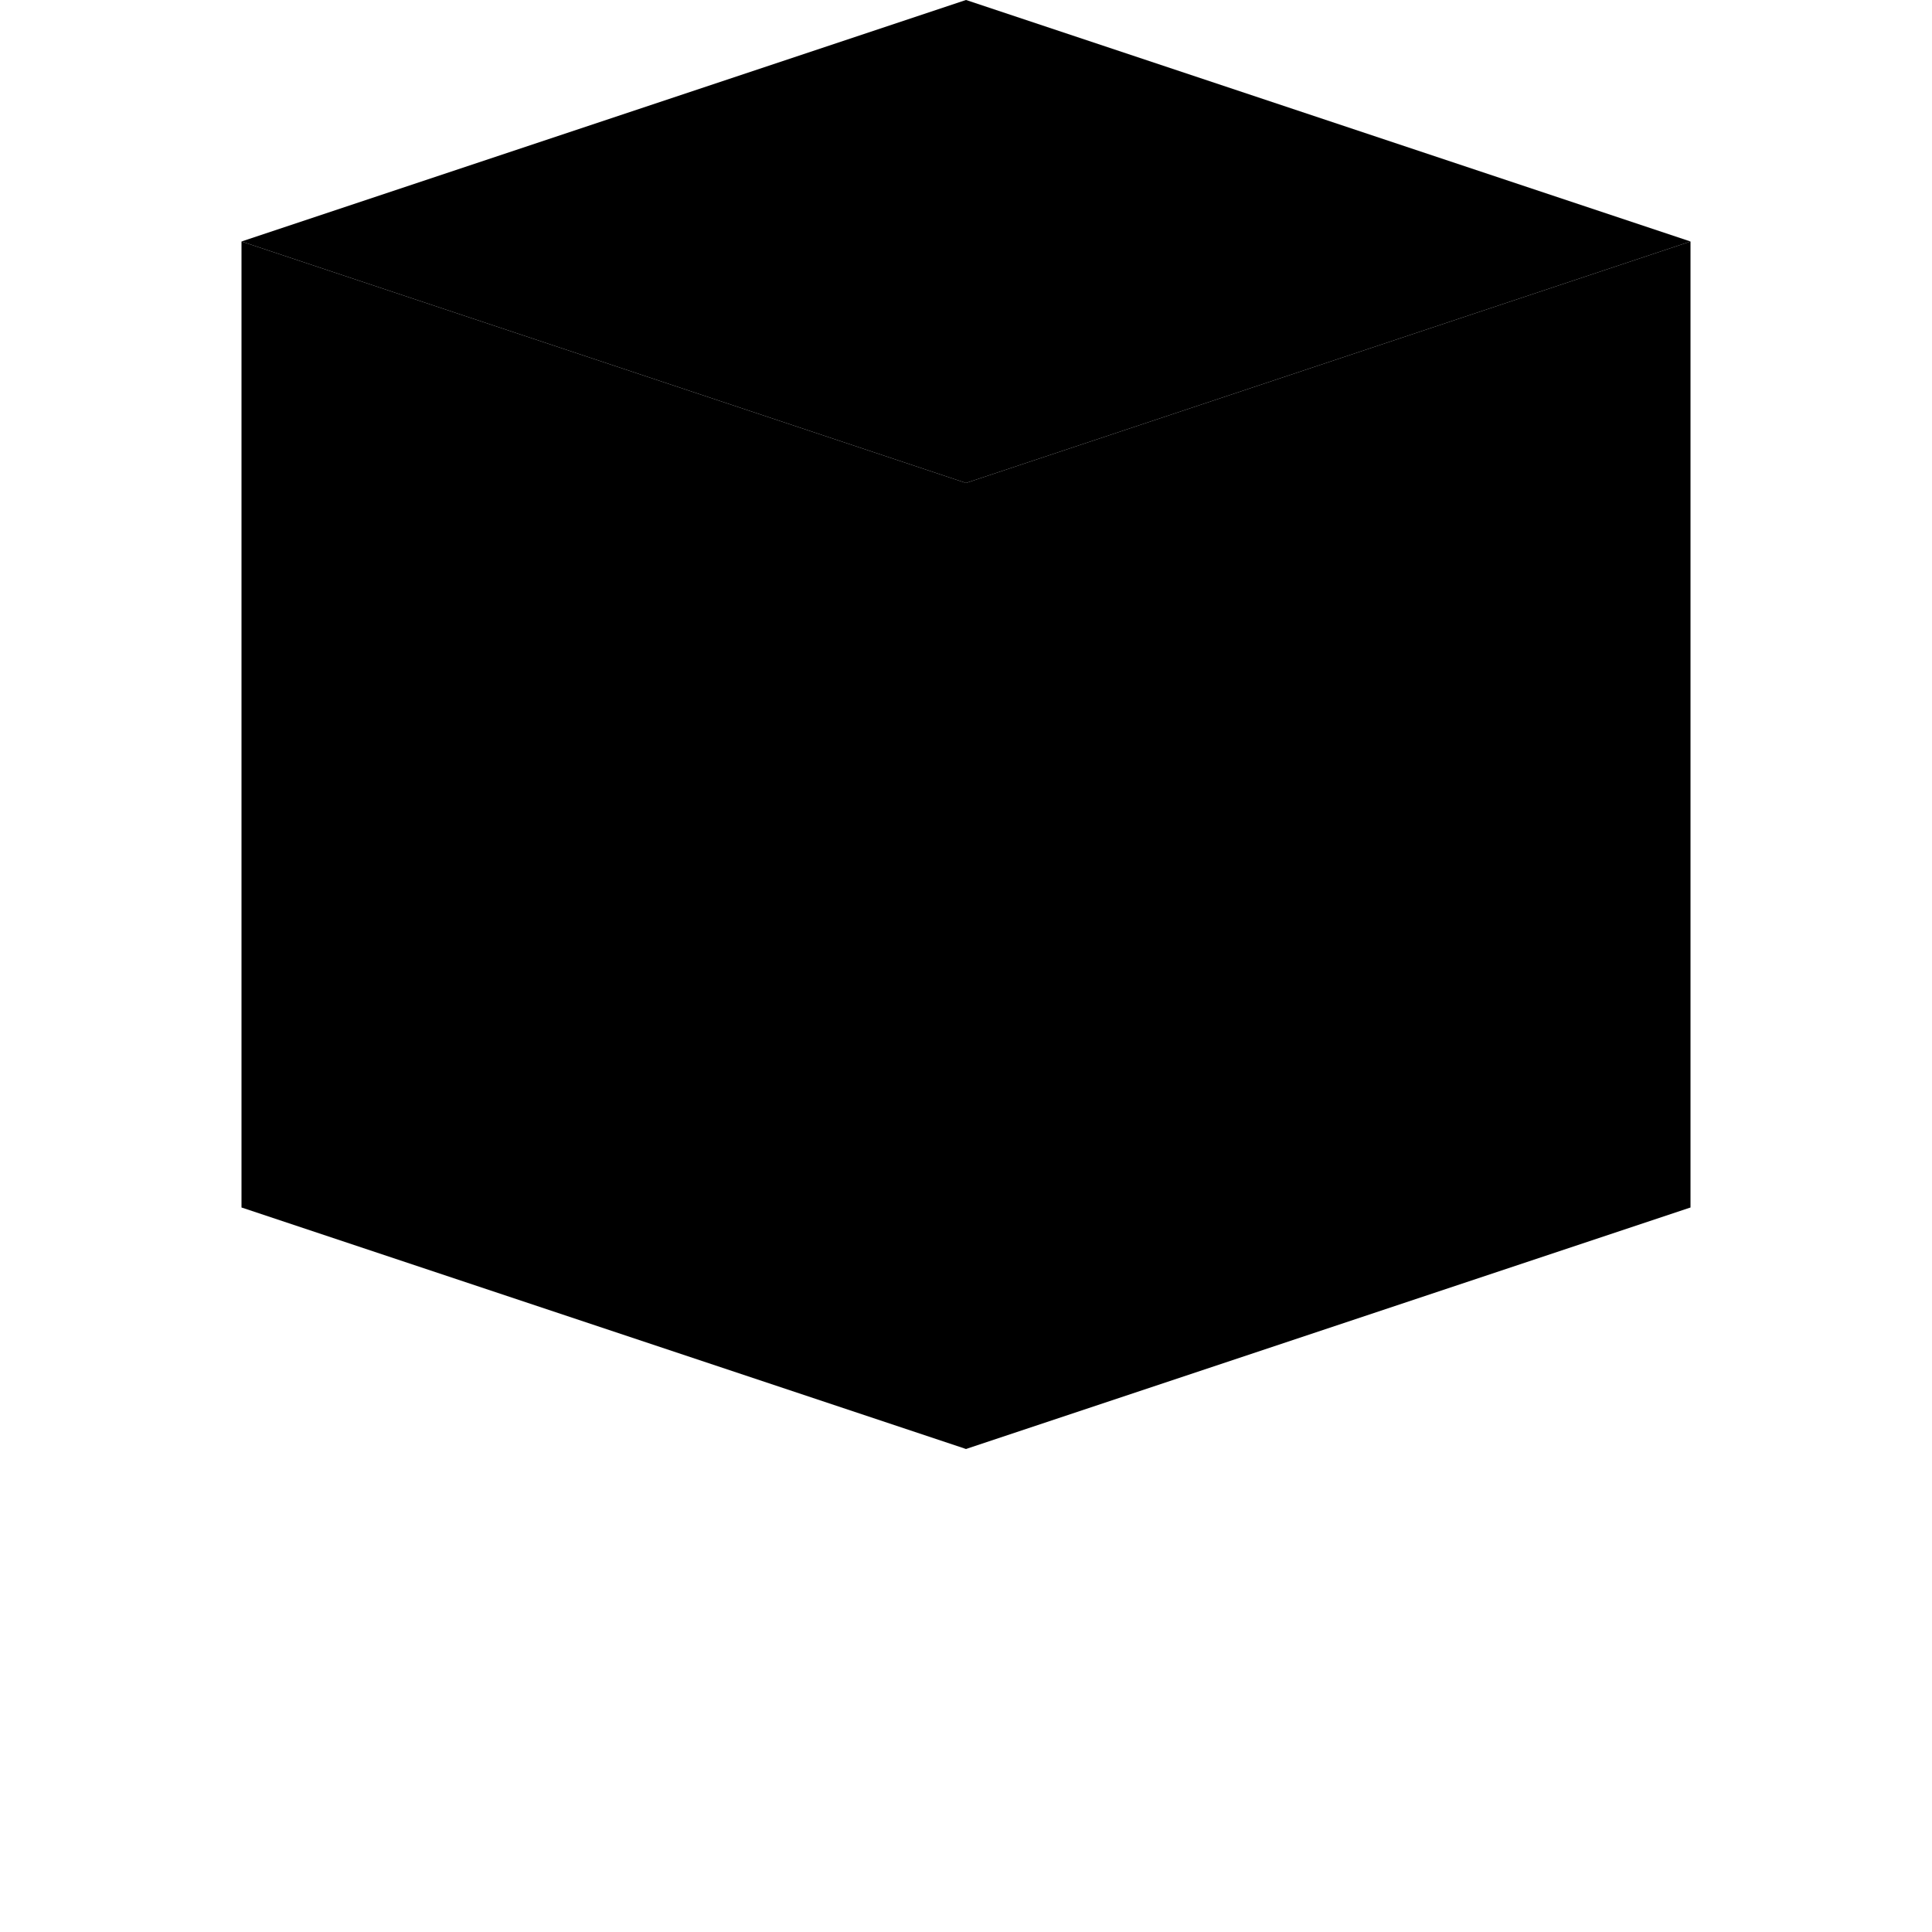 <?xml version="1.0" standalone="no"?>
<!DOCTYPE svg PUBLIC "-//W3C//DTD SVG 20010904//EN" "http://www.w3.org/TR/2001/REC-SVG-20010904/DTD/svg10.dtd">
<svg version="1.0" xmlns="http://www.w3.org/2000/svg"
     width="16pt" height="16pt" viewBox="0 0 16 16"
     preserveAspectRatio="xMidYMid meet">
    <g transform="translate(0,16) scale(0.1,-0.1)"
       fill="#000000" stroke="none">
        <!-- Simplified cube outline -->
        <path d="M20 140 l60 -20 60 20 l-60 20 z"/>
        <path d="M20 140 l0 -80 l60 -20 l0 80 z"/>
        <path d="M140 140 l0 -80 l-60 -20 l0 80 z"/>
    </g>
</svg>

